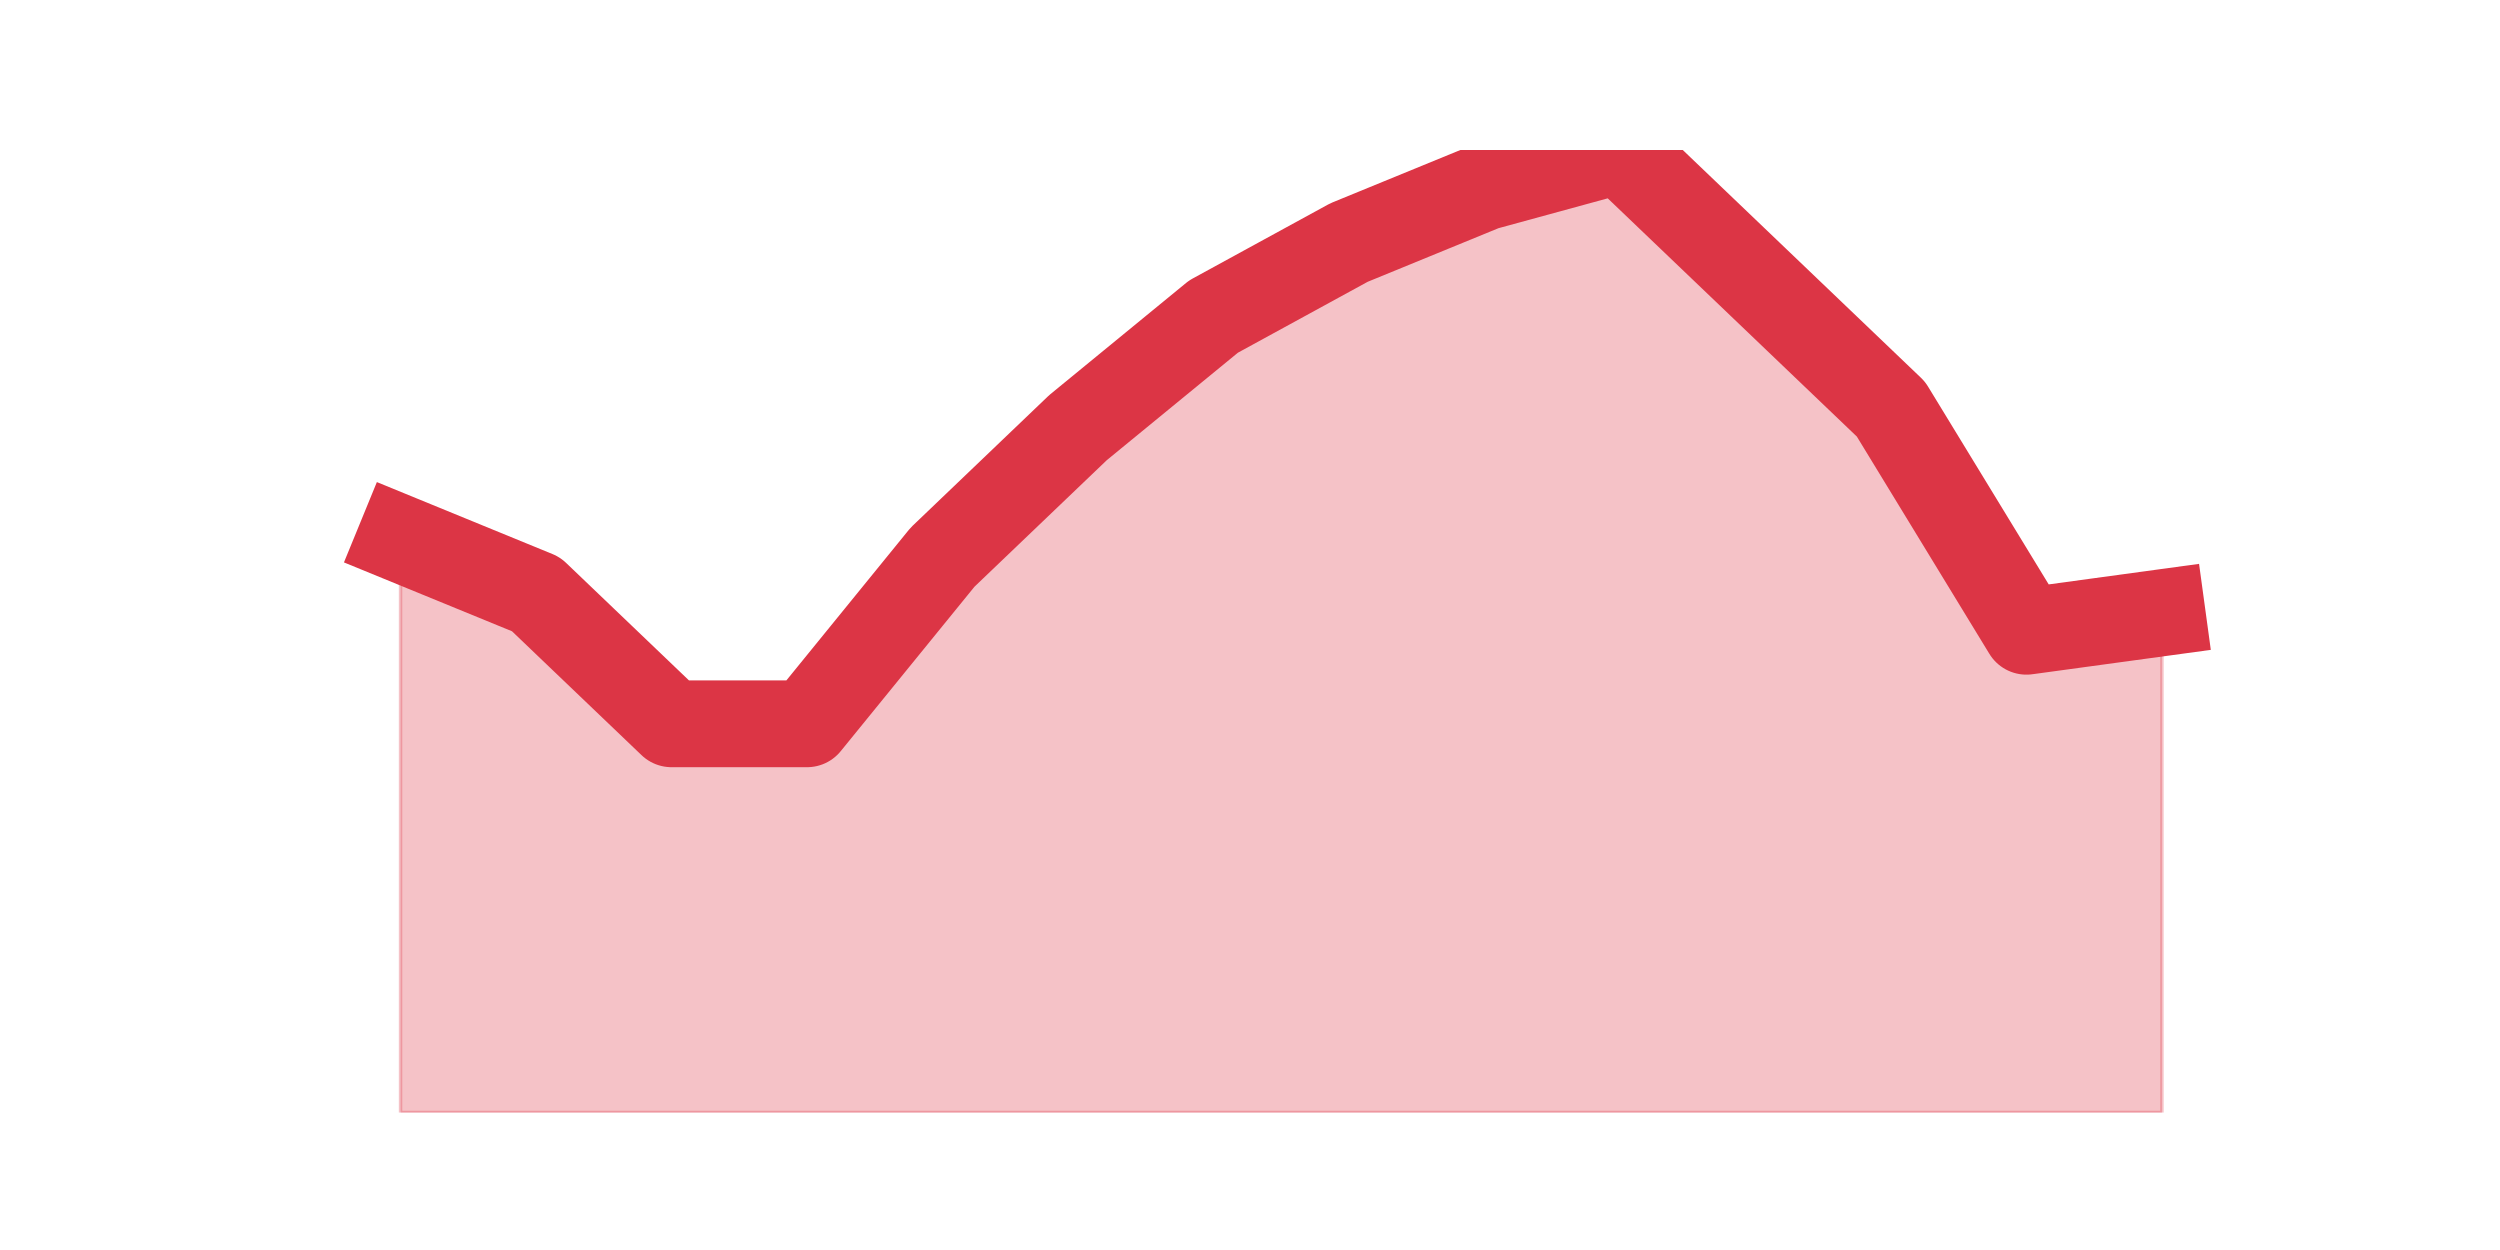 <?xml version="1.0" encoding="utf-8" standalone="no"?>
<!DOCTYPE svg PUBLIC "-//W3C//DTD SVG 1.1//EN"
  "http://www.w3.org/Graphics/SVG/1.1/DTD/svg11.dtd">
<svg height="360pt" version="1.1" viewBox="0 0 720 360" width="720pt" xmlns="http://www.w3.org/2000/svg" xmlns:xlink="http://www.w3.org/1999/xlink">
 <defs>
  <style type="text/css">*{stroke-linecap:butt;stroke-linejoin:round;}</style>
 </defs>
 <g id="figure_1">
  <g id="patch_1">
   <path d="M 0 360 
L 720 360 
L 720 0 
L 0 0 
z
" style="fill:none;"/>
  </g>
  <g id="axes_1">
   <g id="matplotlib.axis_1"/>
   <g id="matplotlib.axis_2"/>
   <g id="PolyCollection_1">
    <defs>
     <path d="M 115.364 -204.854 
L 115.364 -39.6 
L 154.385 -39.6 
L 193.406 -39.6 
L 232.427 -39.6 
L 271.448 -39.6 
L 310.469 -39.6 
L 349.49 -39.6 
L 388.51 -39.6 
L 427.531 -39.6 
L 466.552 -39.6 
L 505.573 -39.6 
L 544.594 -39.6 
L 583.615 -39.6 
L 622.636 -39.6 
L 622.636 -183.531 
L 622.636 -183.531 
L 583.615 -178.2 
L 544.594 -242.169 
L 505.573 -279.485 
L 466.552 -316.8 
L 427.531 -306.138 
L 388.51 -290.146 
L 349.49 -268.823 
L 310.469 -236.838 
L 271.448 -199.523 
L 232.427 -151.546 
L 193.406 -151.546 
L 154.385 -188.862 
L 115.364 -204.854 
z
" id="m922839f7bc" style="stroke:#dc3545;stroke-opacity:0.3;"/>
    </defs>
    <g clip-path="url(#pbcba43ac0d)">
     <use style="fill:#dc3545;fill-opacity:0.3;stroke:#dc3545;stroke-opacity:0.3;" x="0" xlink:href="#m922839f7bc" y="360"/>
    </g>
   </g>
   <g id="line2d_1">
    <path clip-path="url(#pbcba43ac0d)" d="M 115.364 155.146 
L 154.385 171.138 
L 193.406 208.454 
L 232.427 208.454 
L 271.448 160.477 
L 310.469 123.162 
L 349.49 91.177 
L 388.51 69.854 
L 427.531 53.862 
L 466.552 43.2 
L 505.573 80.515 
L 544.594 117.831 
L 583.615 181.8 
L 622.636 176.469 
" style="fill:none;stroke:#dc3545;stroke-linecap:square;stroke-width:25;"/>
   </g>
  </g>
 </g>
 <defs>
  <clipPath id="pbcba43ac0d">
   <rect height="277.2" width="558" x="90" y="43.2"/>
  </clipPath>
 </defs>
</svg>
